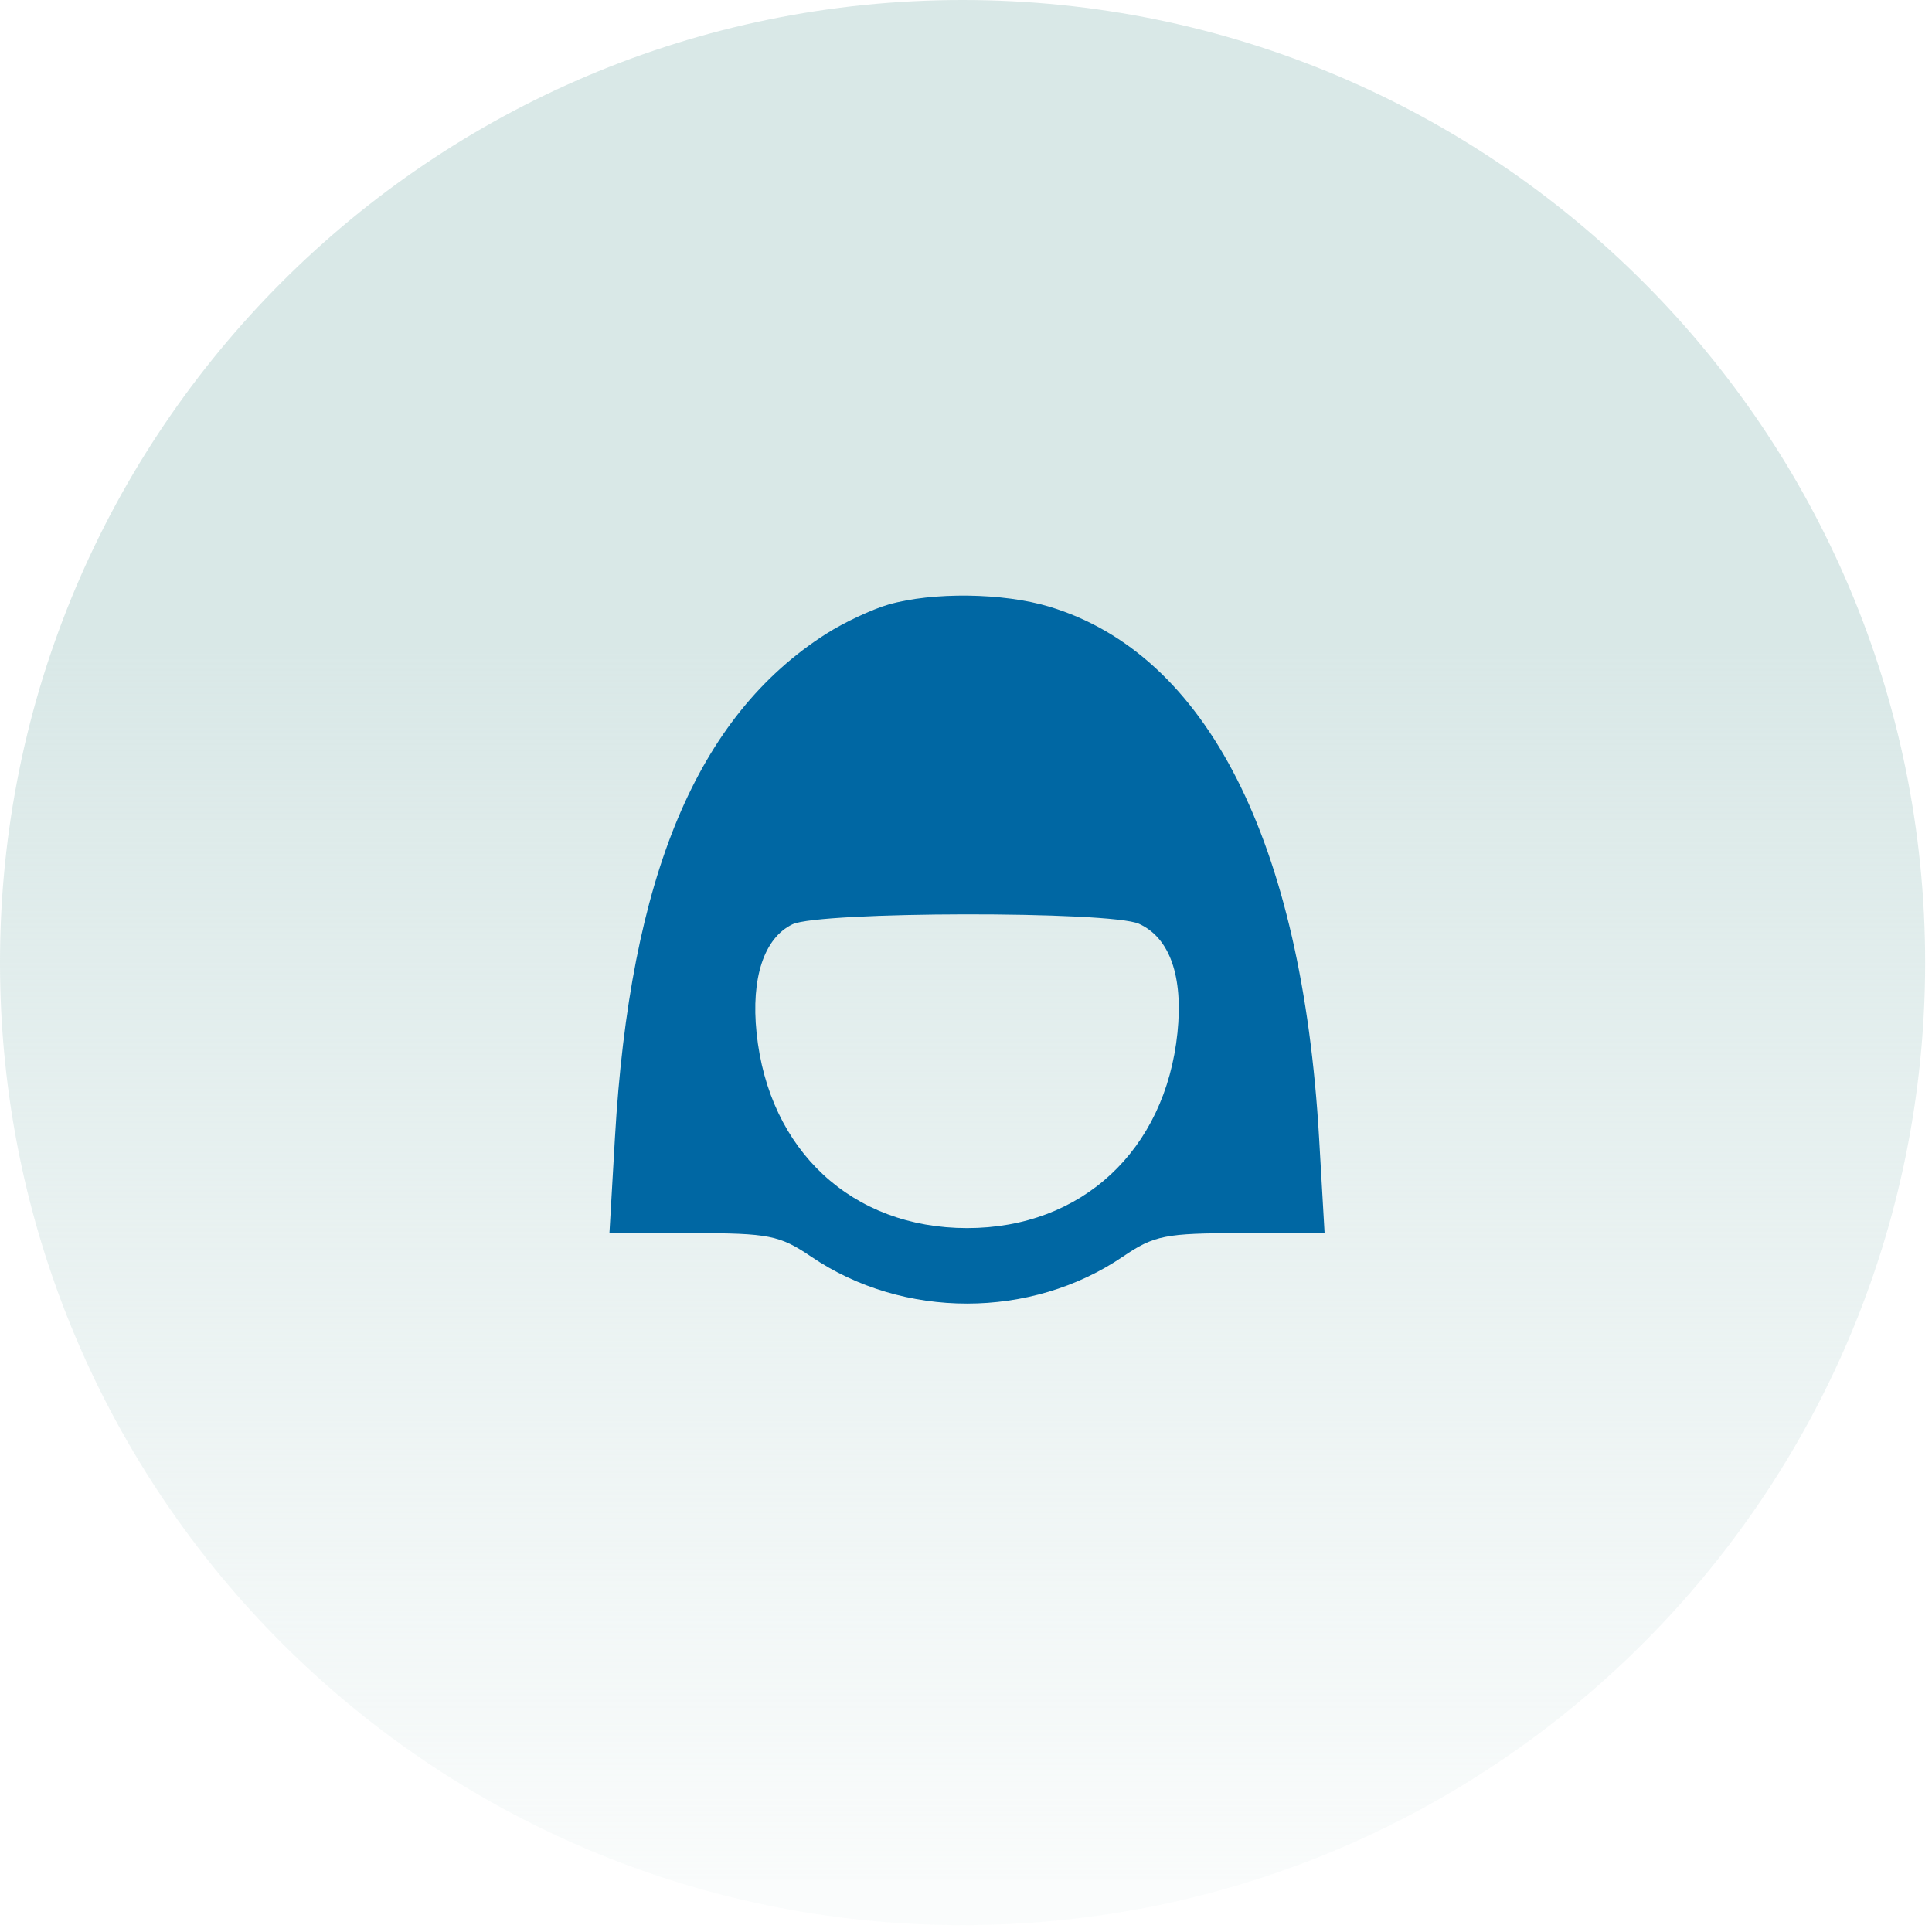<svg width="250" height="250" viewBox="0 0 250 250" fill="none" xmlns="http://www.w3.org/2000/svg">
<path d="M249.113 124.557C249.113 193.348 193.348 249.113 124.557 249.113C55.766 249.113 0 193.348 0 124.557C0 55.766 55.766 0 124.557 0C193.348 0 249.113 55.766 249.113 124.557Z" fill="url(#paint0_linear_206_751)"/>
<path fill-rule="evenodd" clip-rule="evenodd" d="M114.958 78.232C112.837 78.843 109.221 80.541 106.923 82.004C90.211 92.651 81.528 113.357 79.573 147.23L78.86 159.57H89.675C99.48 159.57 100.908 159.854 104.962 162.609C116.884 170.709 133.378 170.709 145.3 162.609C149.353 159.854 150.781 159.57 160.586 159.57H171.402L170.689 147.23C168.474 108.875 156.155 84.634 135.755 78.495C129.803 76.704 120.672 76.588 114.958 78.232ZM102.539 119.608C98.869 121.381 97.166 126.539 97.9 133.652C99.474 148.902 110.26 158.908 125.131 158.915C139.955 158.923 150.792 148.863 152.363 133.635C153.119 126.317 151.366 121.354 147.385 119.54C143.72 117.87 106.016 117.927 102.539 119.608Z" fill="#0067A3"/>
<defs>
<linearGradient id="paint0_linear_206_751" x1="124.557" y1="0" x2="124.557" y2="249.113" gradientUnits="userSpaceOnUse">
<stop offset="0.332" stop-color="#D9E8E7"/>
<stop offset="0.977" stop-color="#D9E8E7" stop-opacity="0.15"/>
</linearGradient>
</defs>
</svg>
